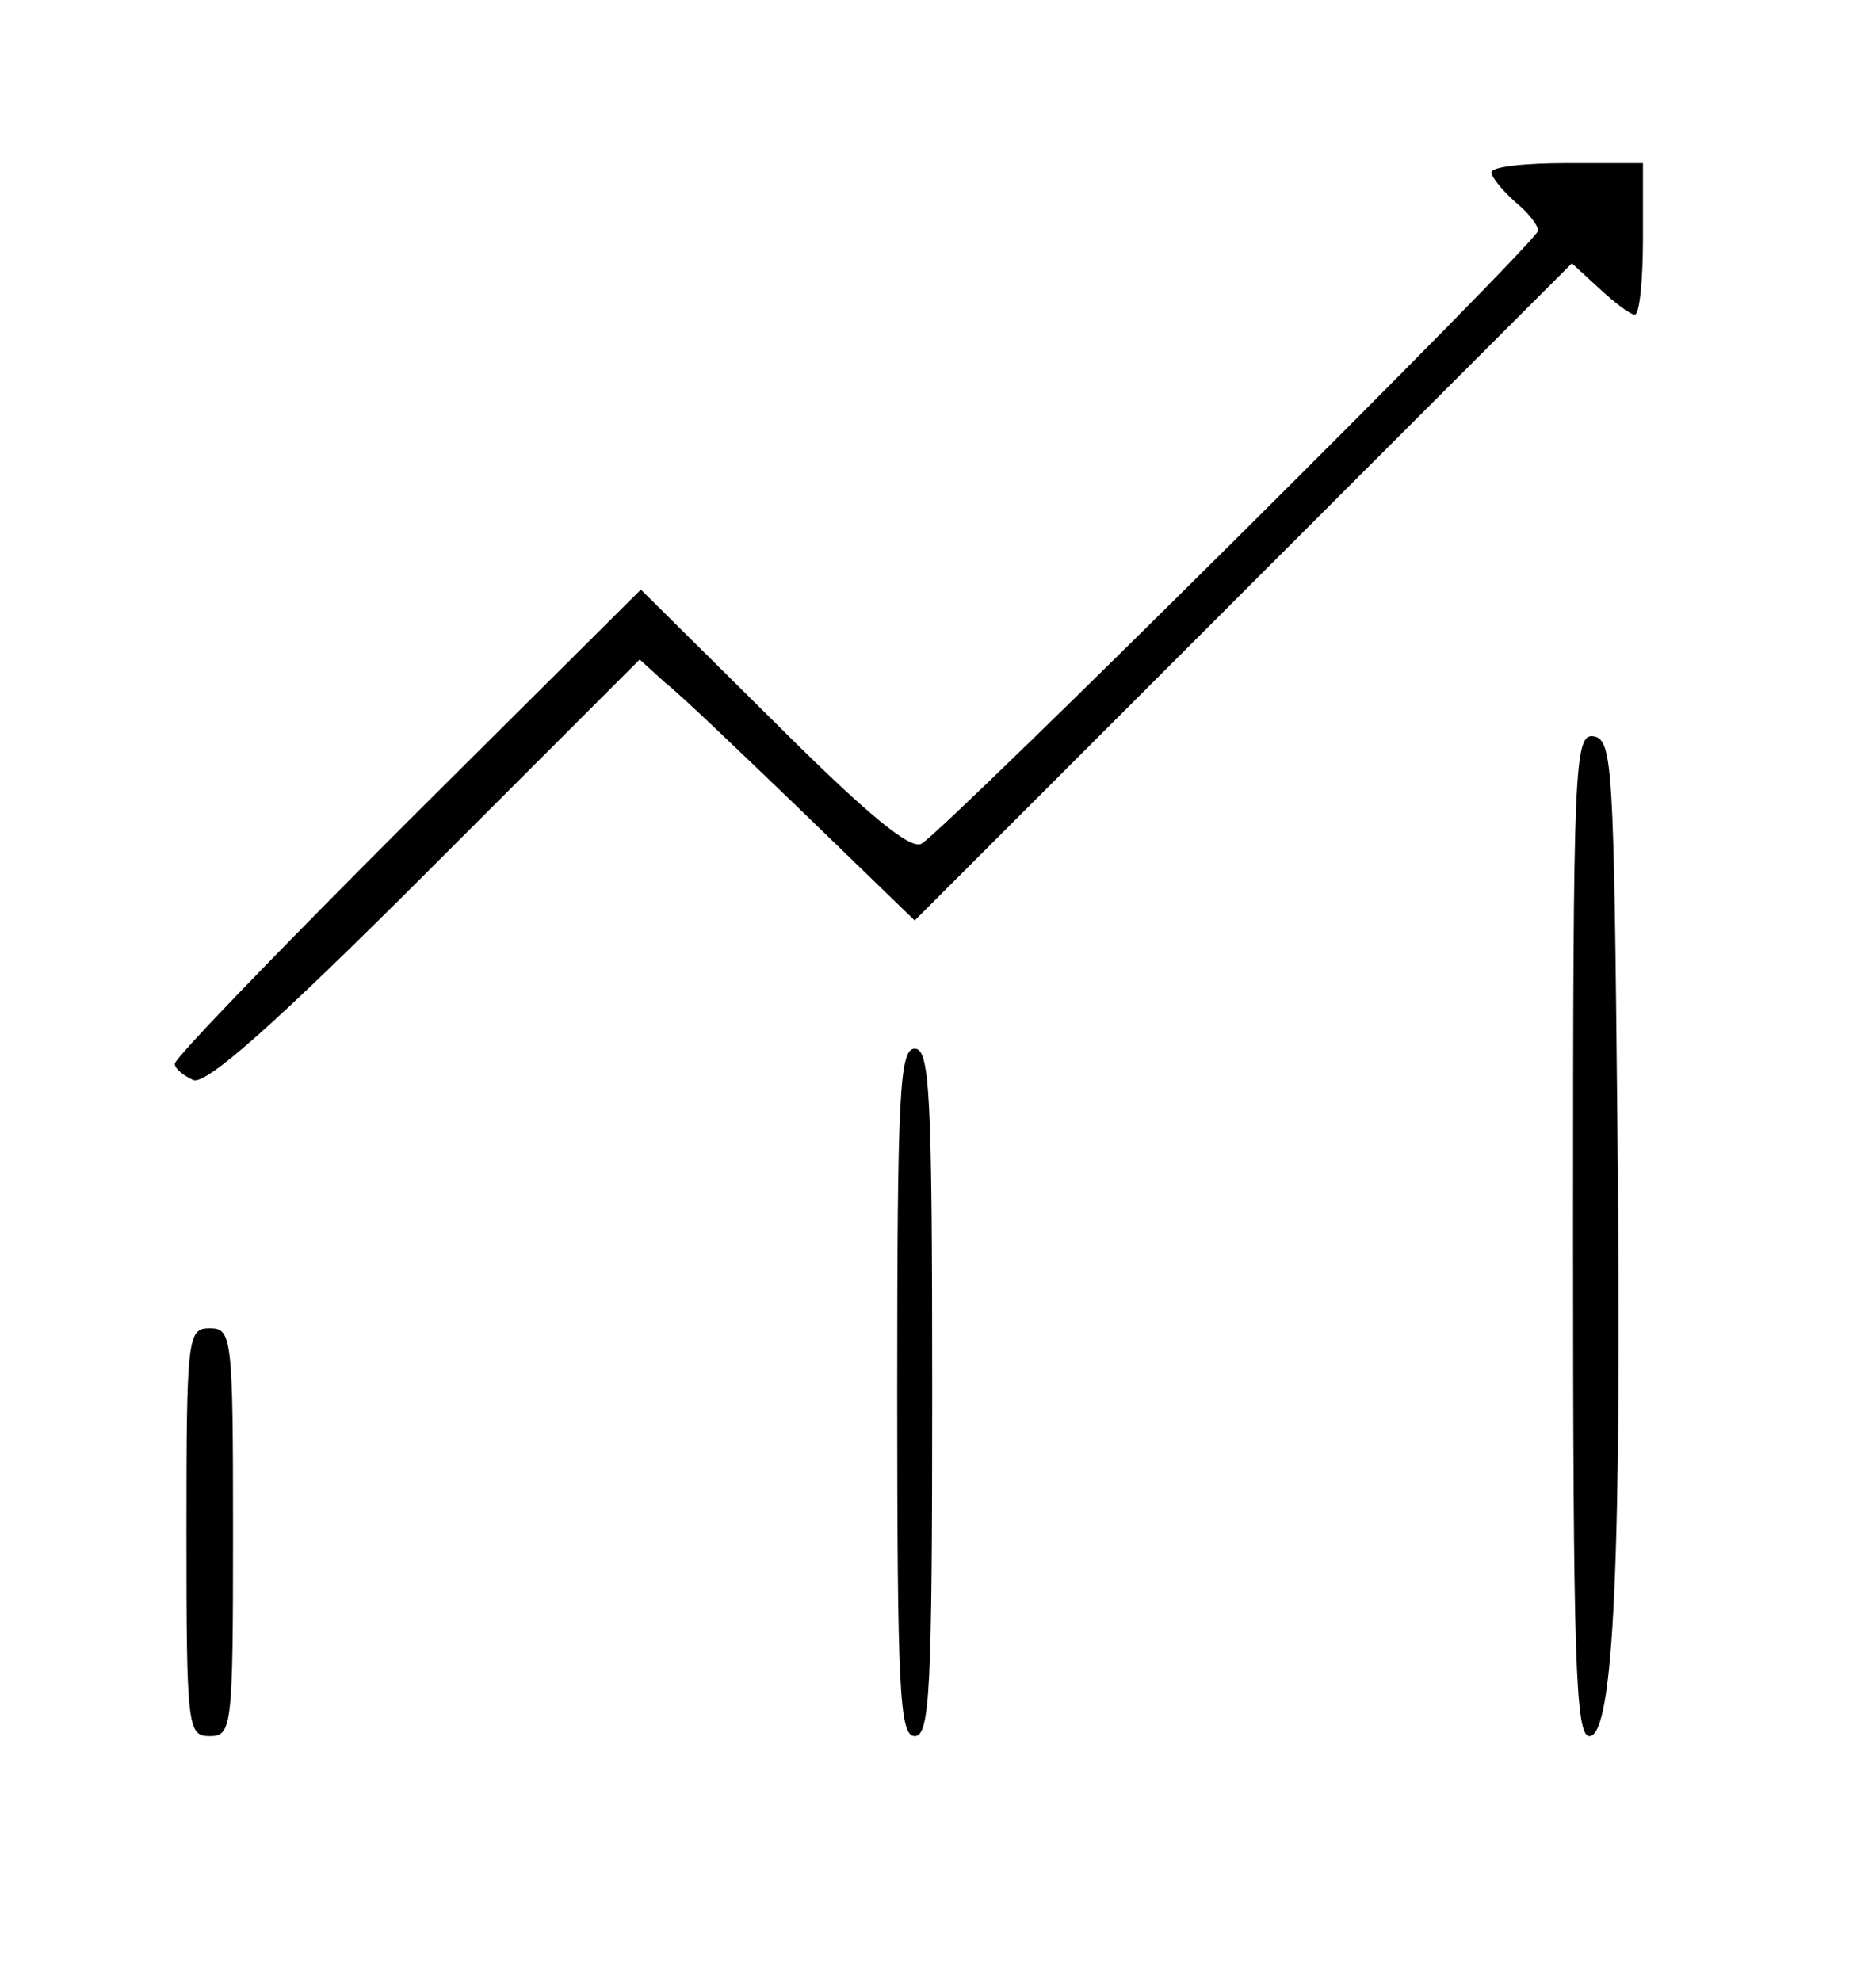 <?xml version="1.0" standalone="no"?>
<!DOCTYPE svg PUBLIC "-//W3C//DTD SVG 20010904//EN"
 "http://www.w3.org/TR/2001/REC-SVG-20010904/DTD/svg10.dtd">
<svg version="1.0" xmlns="http://www.w3.org/2000/svg"
 width="161pt" height="170pt" viewBox="0 0 161 170"
 preserveAspectRatio="xMidYMid meet">

<g transform="translate(0,170) scale(0.1,-0.1)"
fill="#000000" stroke="none">
<path d="M1280 1552 c0 -4 9 -15 20 -25 11 -9 20 -20 20 -25 0 -9 -506 -512
-529 -526 -9 -6 -46 24 -127 105 l-114 113 -200 -199 c-110 -110 -200 -203
-200 -208 0 -4 7 -10 16 -14 11 -4 69 47 200 178 l183 183 22 -20 c13 -10 66
-61 118 -111 l96 -93 282 282 282 282 24 -22 c13 -12 26 -22 30 -22 4 0 7 29
7 65 l0 65 -65 0 c-36 0 -65 -3 -65 -8z"/>
<path d="M1350 641 c0 -363 2 -431 14 -431 21 0 28 154 24 530 -3 300 -4 325
-20 328 -17 3 -18 -22 -18 -427z"/>
<path d="M770 505 c0 -256 2 -295 15 -295 13 0 15 39 15 295 0 256 -2 295 -15
295 -13 0 -15 -39 -15 -295z"/>
<path d="M160 385 c0 -168 1 -175 20 -175 19 0 20 7 20 175 0 168 -1 175 -20
175 -19 0 -20 -7 -20 -175z"/>
</g>
</svg>
